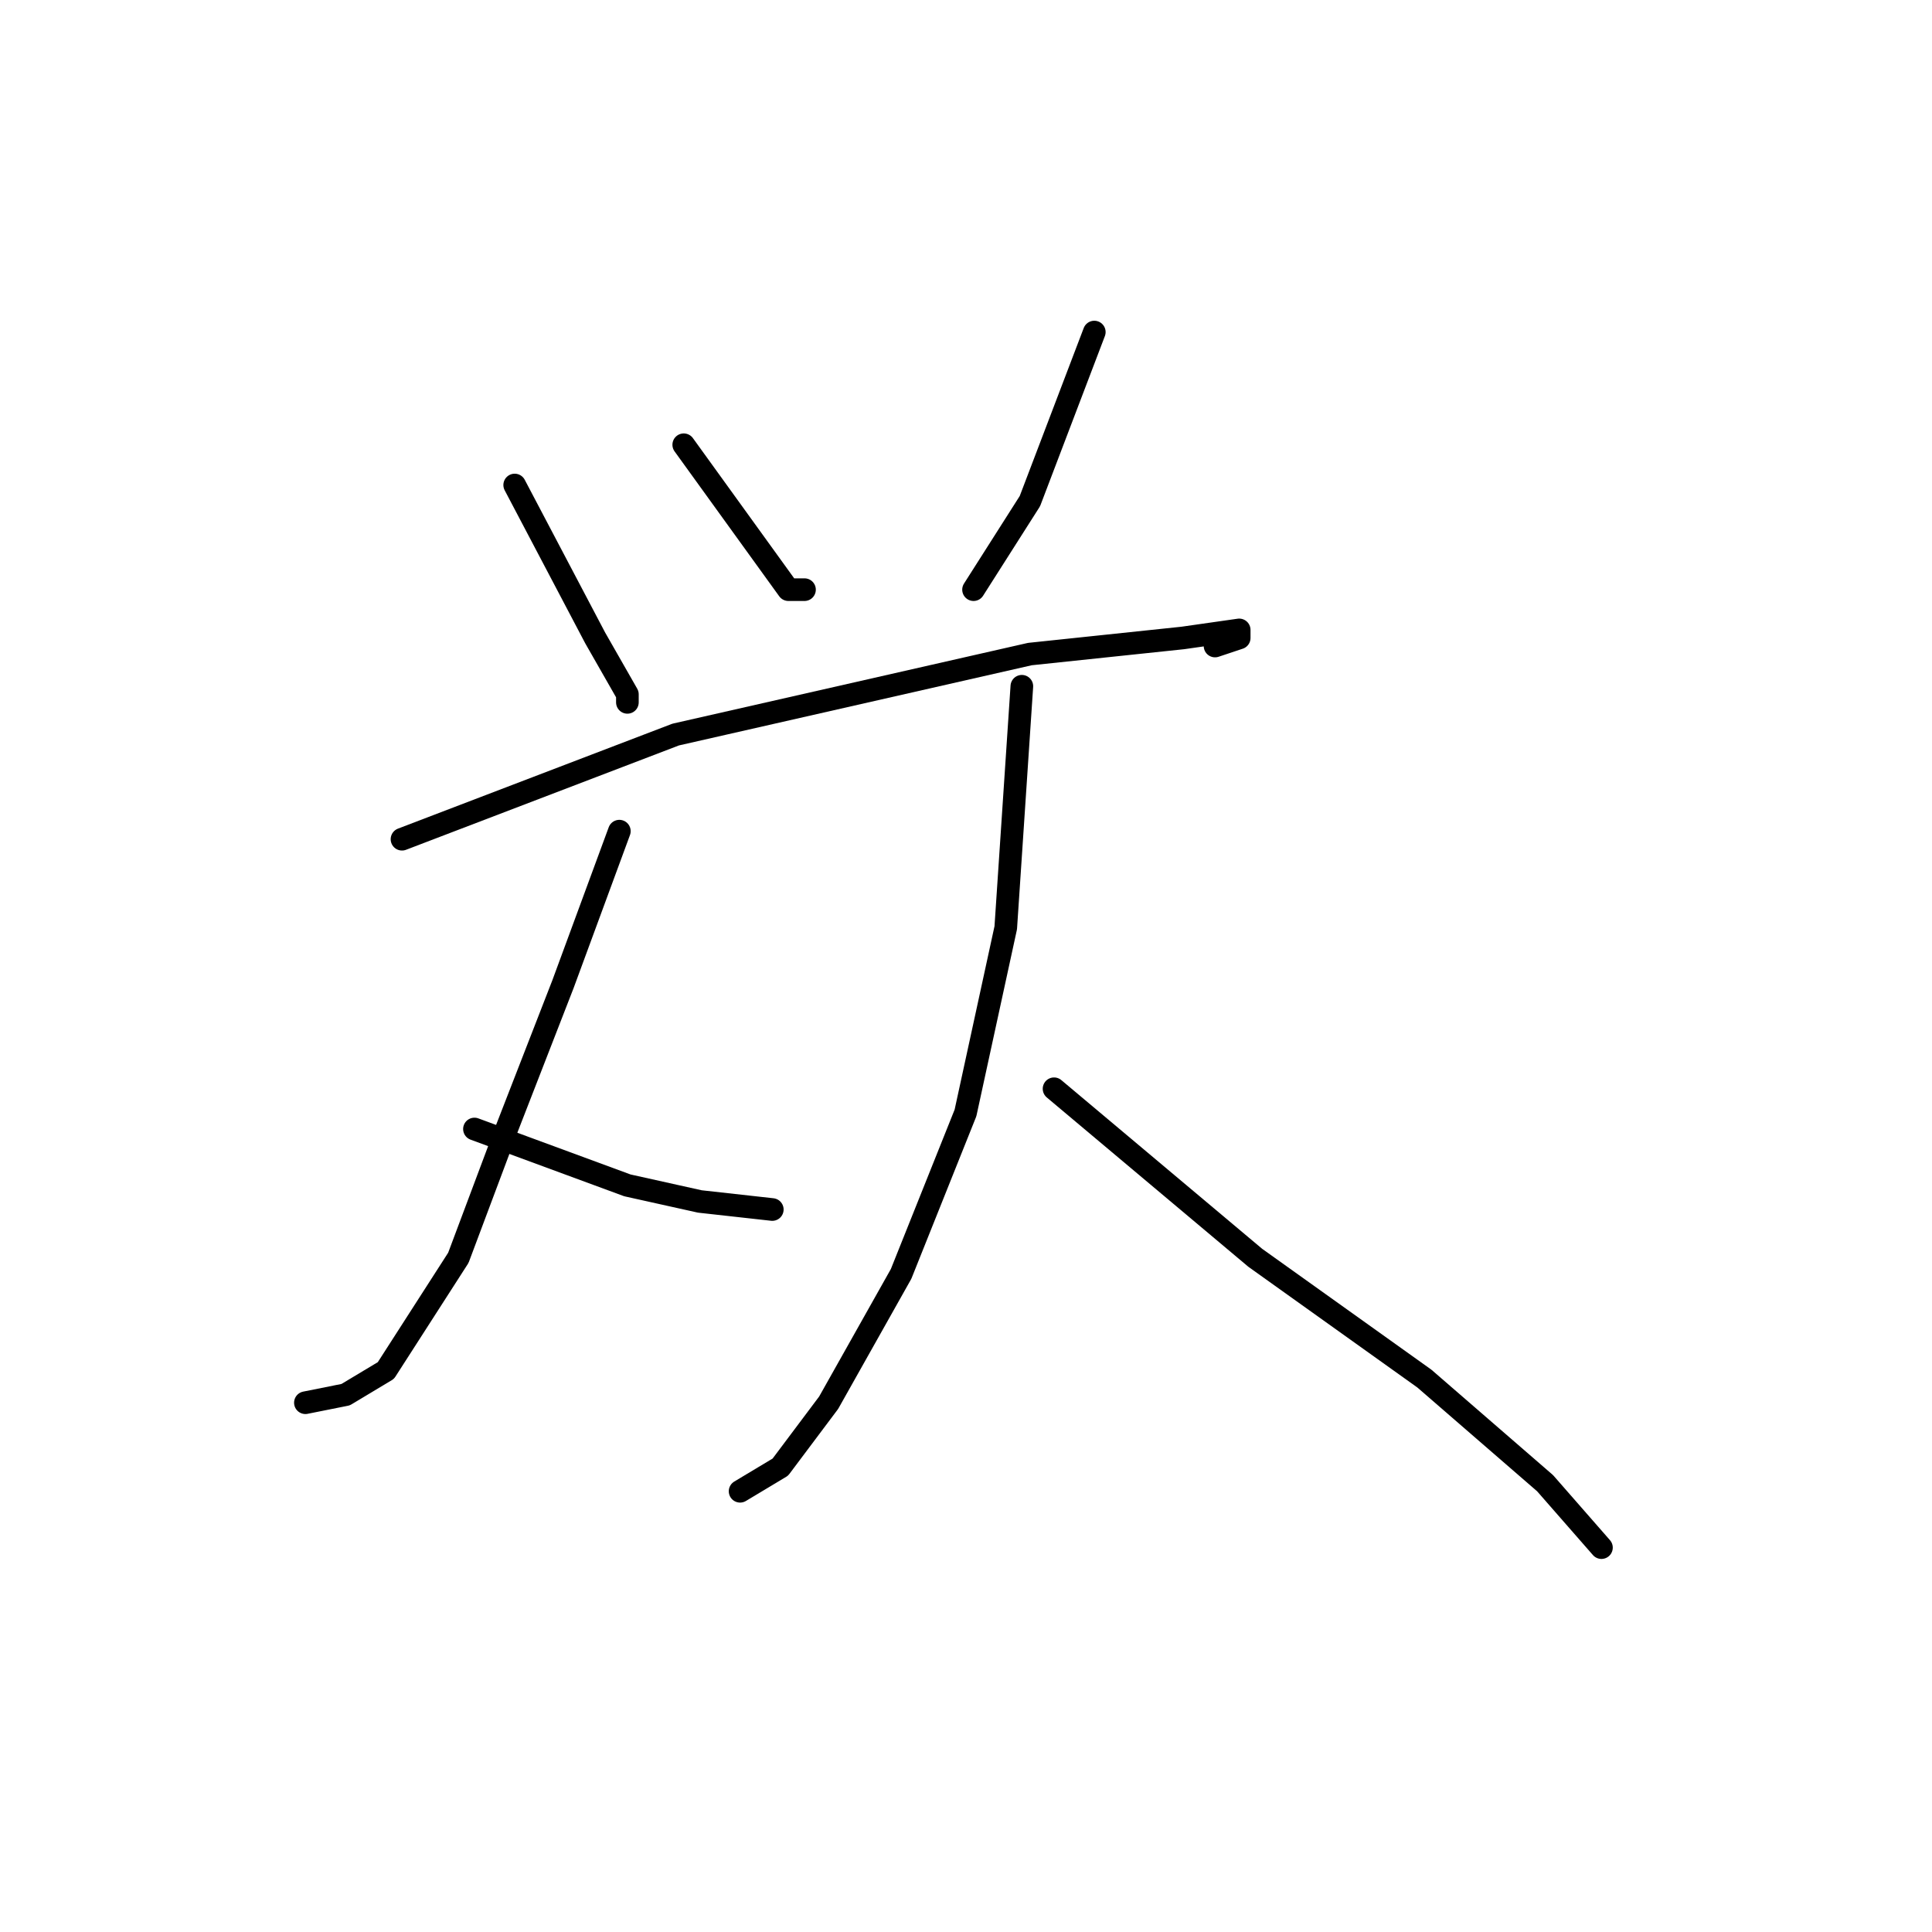 <?xml version="1.0" standalone="no"?>
    <svg width="256" height="256" xmlns="http://www.w3.org/2000/svg" version="1.1">
    <polyline stroke="black" stroke-width="3" stroke-linecap="round" fill="transparent" stroke-linejoin="round" points="68.2 64.267 78.867 84.533 83.133 92 83.133 93.067 83.133 93.067 " />
        <polyline stroke="black" stroke-width="3" stroke-linecap="round" fill="transparent" stroke-linejoin="round" points="90.6 58.933 104.467 78.133 106.6 78.133 106.6 78.133 " />
        <polyline stroke="black" stroke-width="3" stroke-linecap="round" fill="transparent" stroke-linejoin="round" points="145 44 136.467 66.4 129 78.133 129 78.133 " />
        <polyline stroke="black" stroke-width="3" stroke-linecap="round" fill="transparent" stroke-linejoin="round" points="53.267 111.2 89.533 97.333 136.467 86.667 156.733 84.533 164.2 83.467 164.2 84.533 161 85.6 161 85.6 " />
        <polyline stroke="black" stroke-width="3" stroke-linecap="round" fill="transparent" stroke-linejoin="round" points="82.067 110.133 74.6 130.4 67.133 149.6 60.733 166.667 51.133 181.6 45.8 184.8 40.467 185.867 40.467 185.867 " />
        <polyline stroke="black" stroke-width="3" stroke-linecap="round" fill="transparent" stroke-linejoin="round" points="62.867 149.6 83.133 157.067 92.733 159.2 102.333 160.267 102.333 160.267 " />
        <polyline stroke="black" stroke-width="3" stroke-linecap="round" fill="transparent" stroke-linejoin="round" points="135.4 90.933 133.267 122.933 127.933 147.467 119.4 168.8 109.8 185.867 103.4 194.4 98.067 197.6 98.067 197.6 " />
        <polyline stroke="black" stroke-width="3" stroke-linecap="round" fill="transparent" stroke-linejoin="round" points="139.667 144.267 166.333 166.667 188.733 182.667 204.733 196.533 212.2 205.067 212.2 205.067 " />
        </svg>